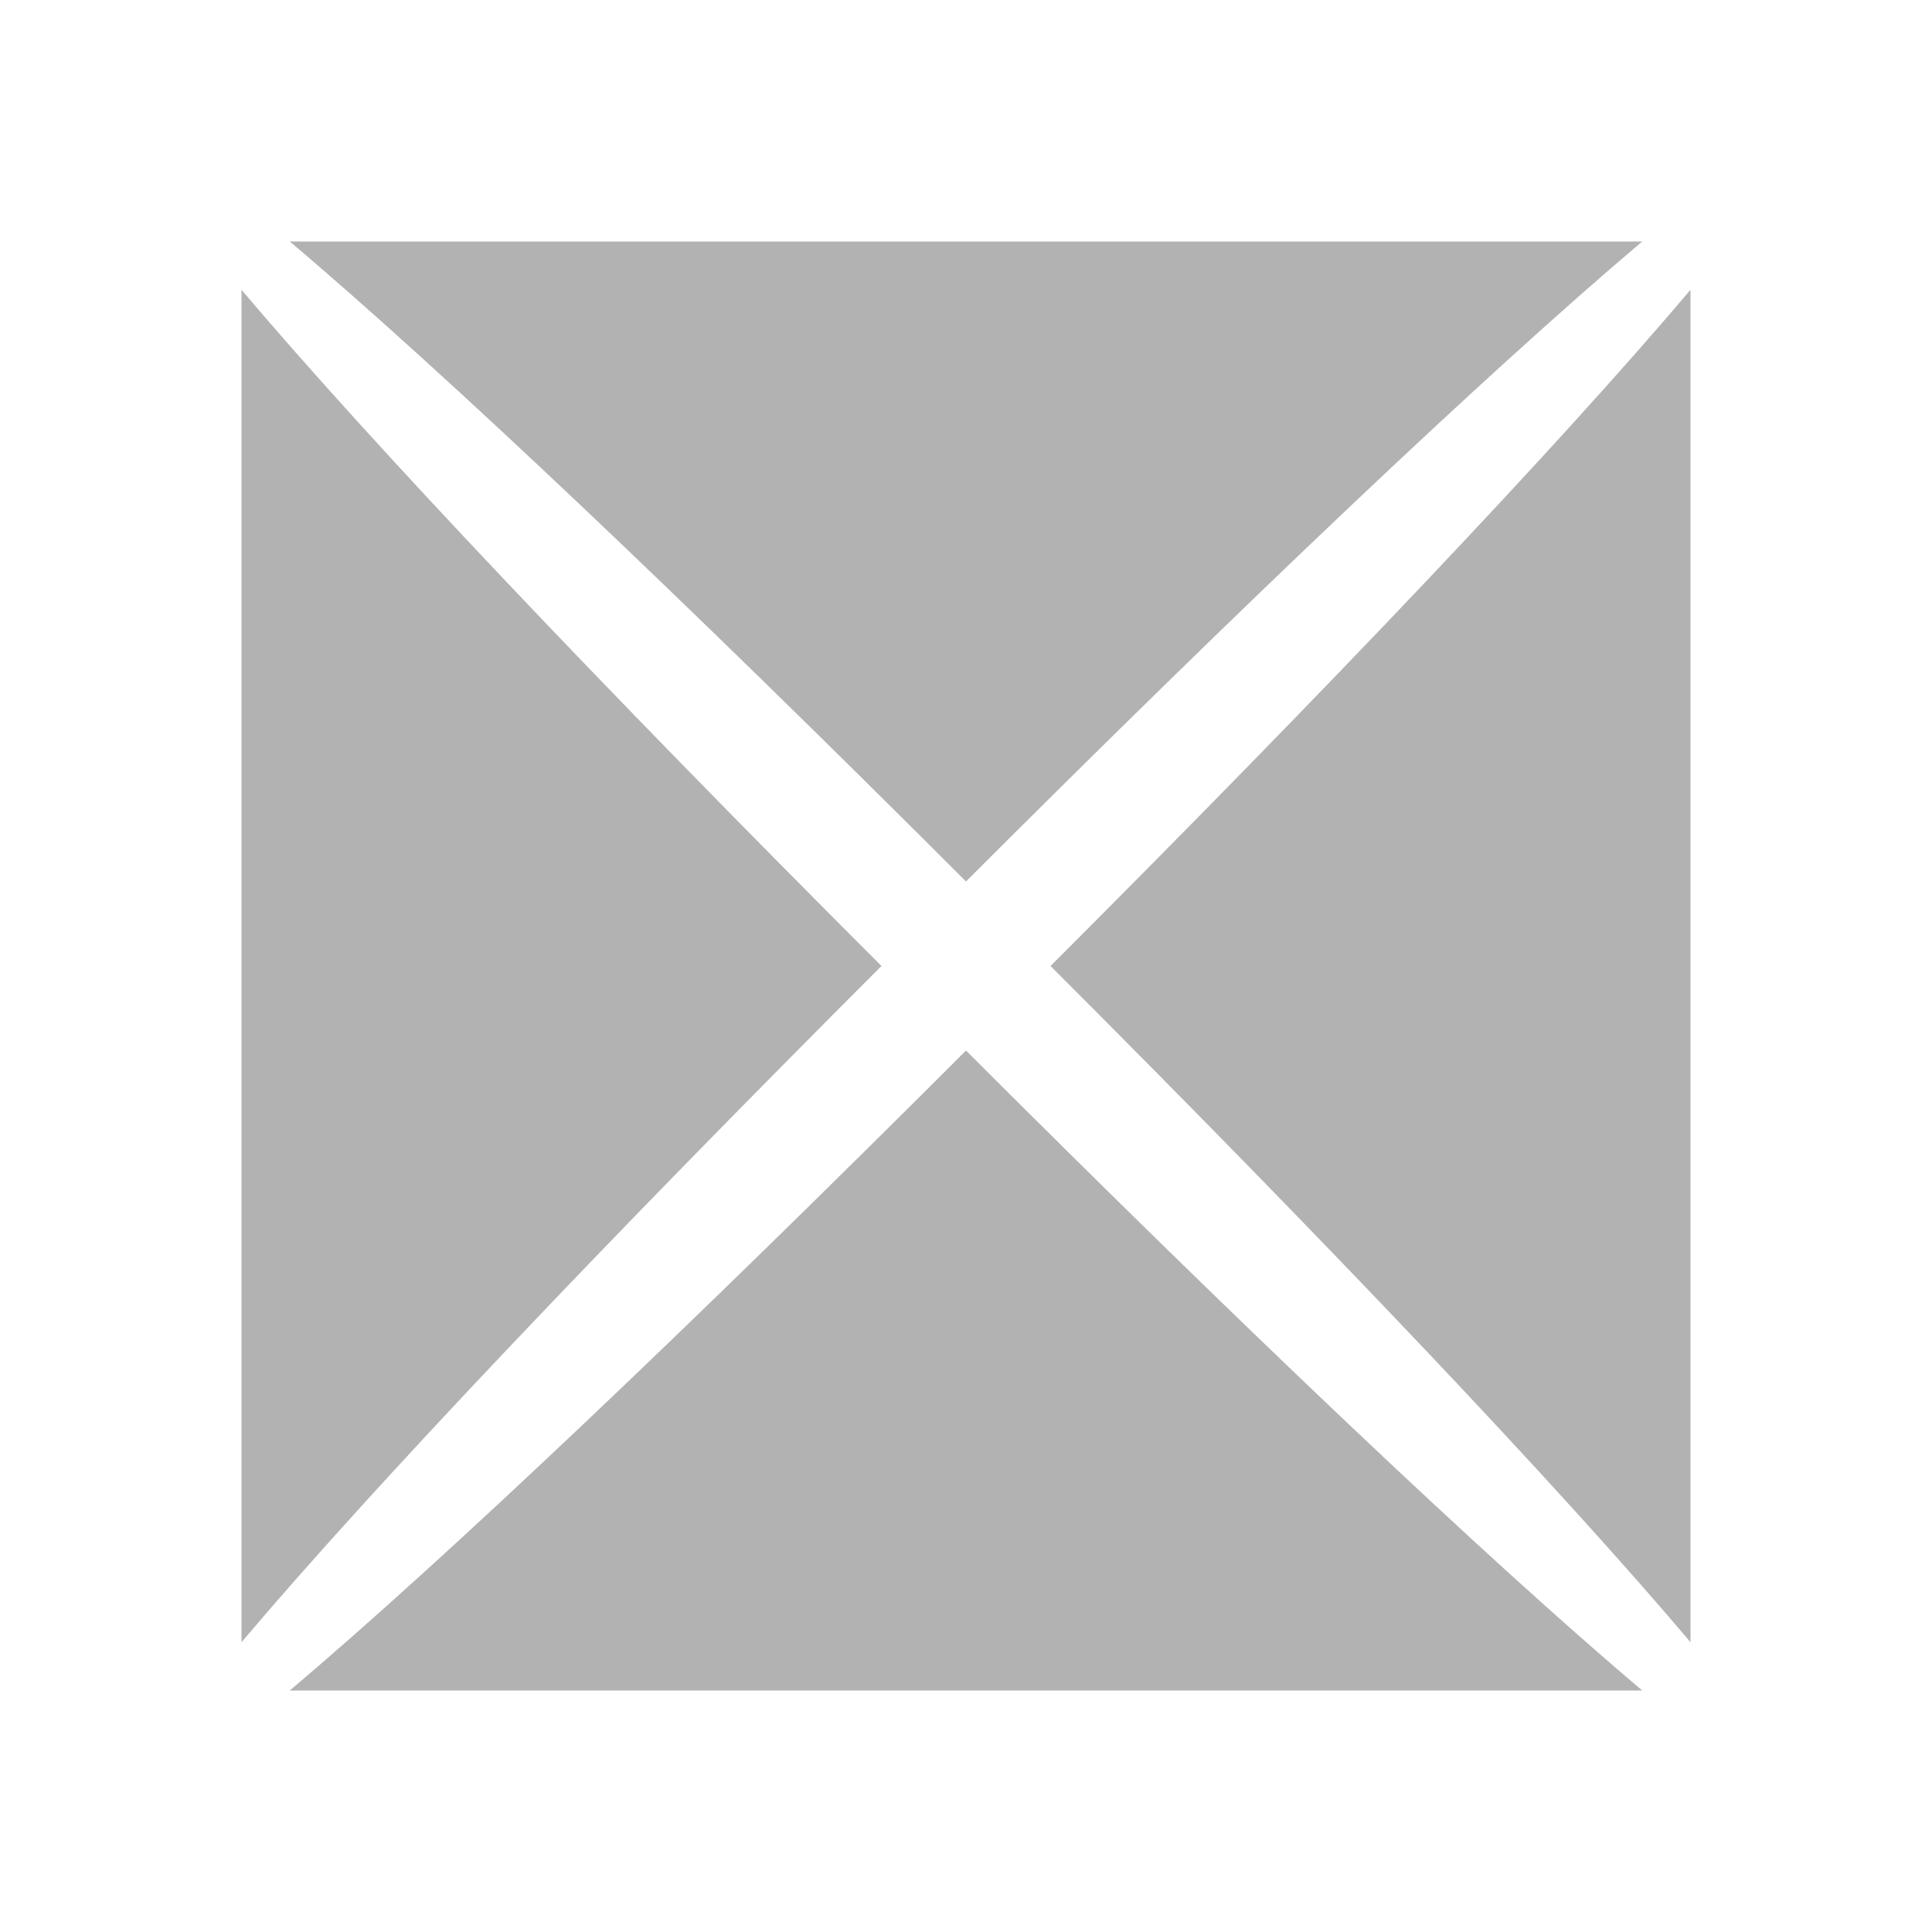 <?xml version="1.0" encoding="utf-8"?>
<!-- Generator: Adobe Illustrator 21.0.0, SVG Export Plug-In . SVG Version: 6.00 Build 0)  -->
<svg version="1.1" id="Layer_3" xmlns="http://www.w3.org/2000/svg" xmlns:xlink="http://www.w3.org/1999/xlink" x="0px" y="0px"
	 viewBox="0 0 16 16" style="enable-background:new 0 0 16 16;" xml:space="preserve">
<style type="text/css">
	.st0{opacity:0.5;}
	.st1{fill:#666666;}
</style>
<g class="st0">
	<path class="st1" d="M2.4,2C3.7,3.1,5.7,5,8,7.3C10.3,5,12.3,3.1,13.6,2H2.4z"/>
	<path class="st1" d="M13.6,14c-1.3-1.1-3.3-3-5.6-5.3C5.7,11,3.7,12.9,2.4,14H13.6z"/>
	<path class="st1" d="M2,13.6c1.1-1.3,3-3.3,5.3-5.6C5,5.7,3.1,3.7,2,2.4V13.6z"/>
	<path class="st1" d="M8.7,8c2.3,2.3,4.2,4.3,5.3,5.6V2.4C12.9,3.7,11,5.7,8.7,8z"/>
</g>
</svg>
